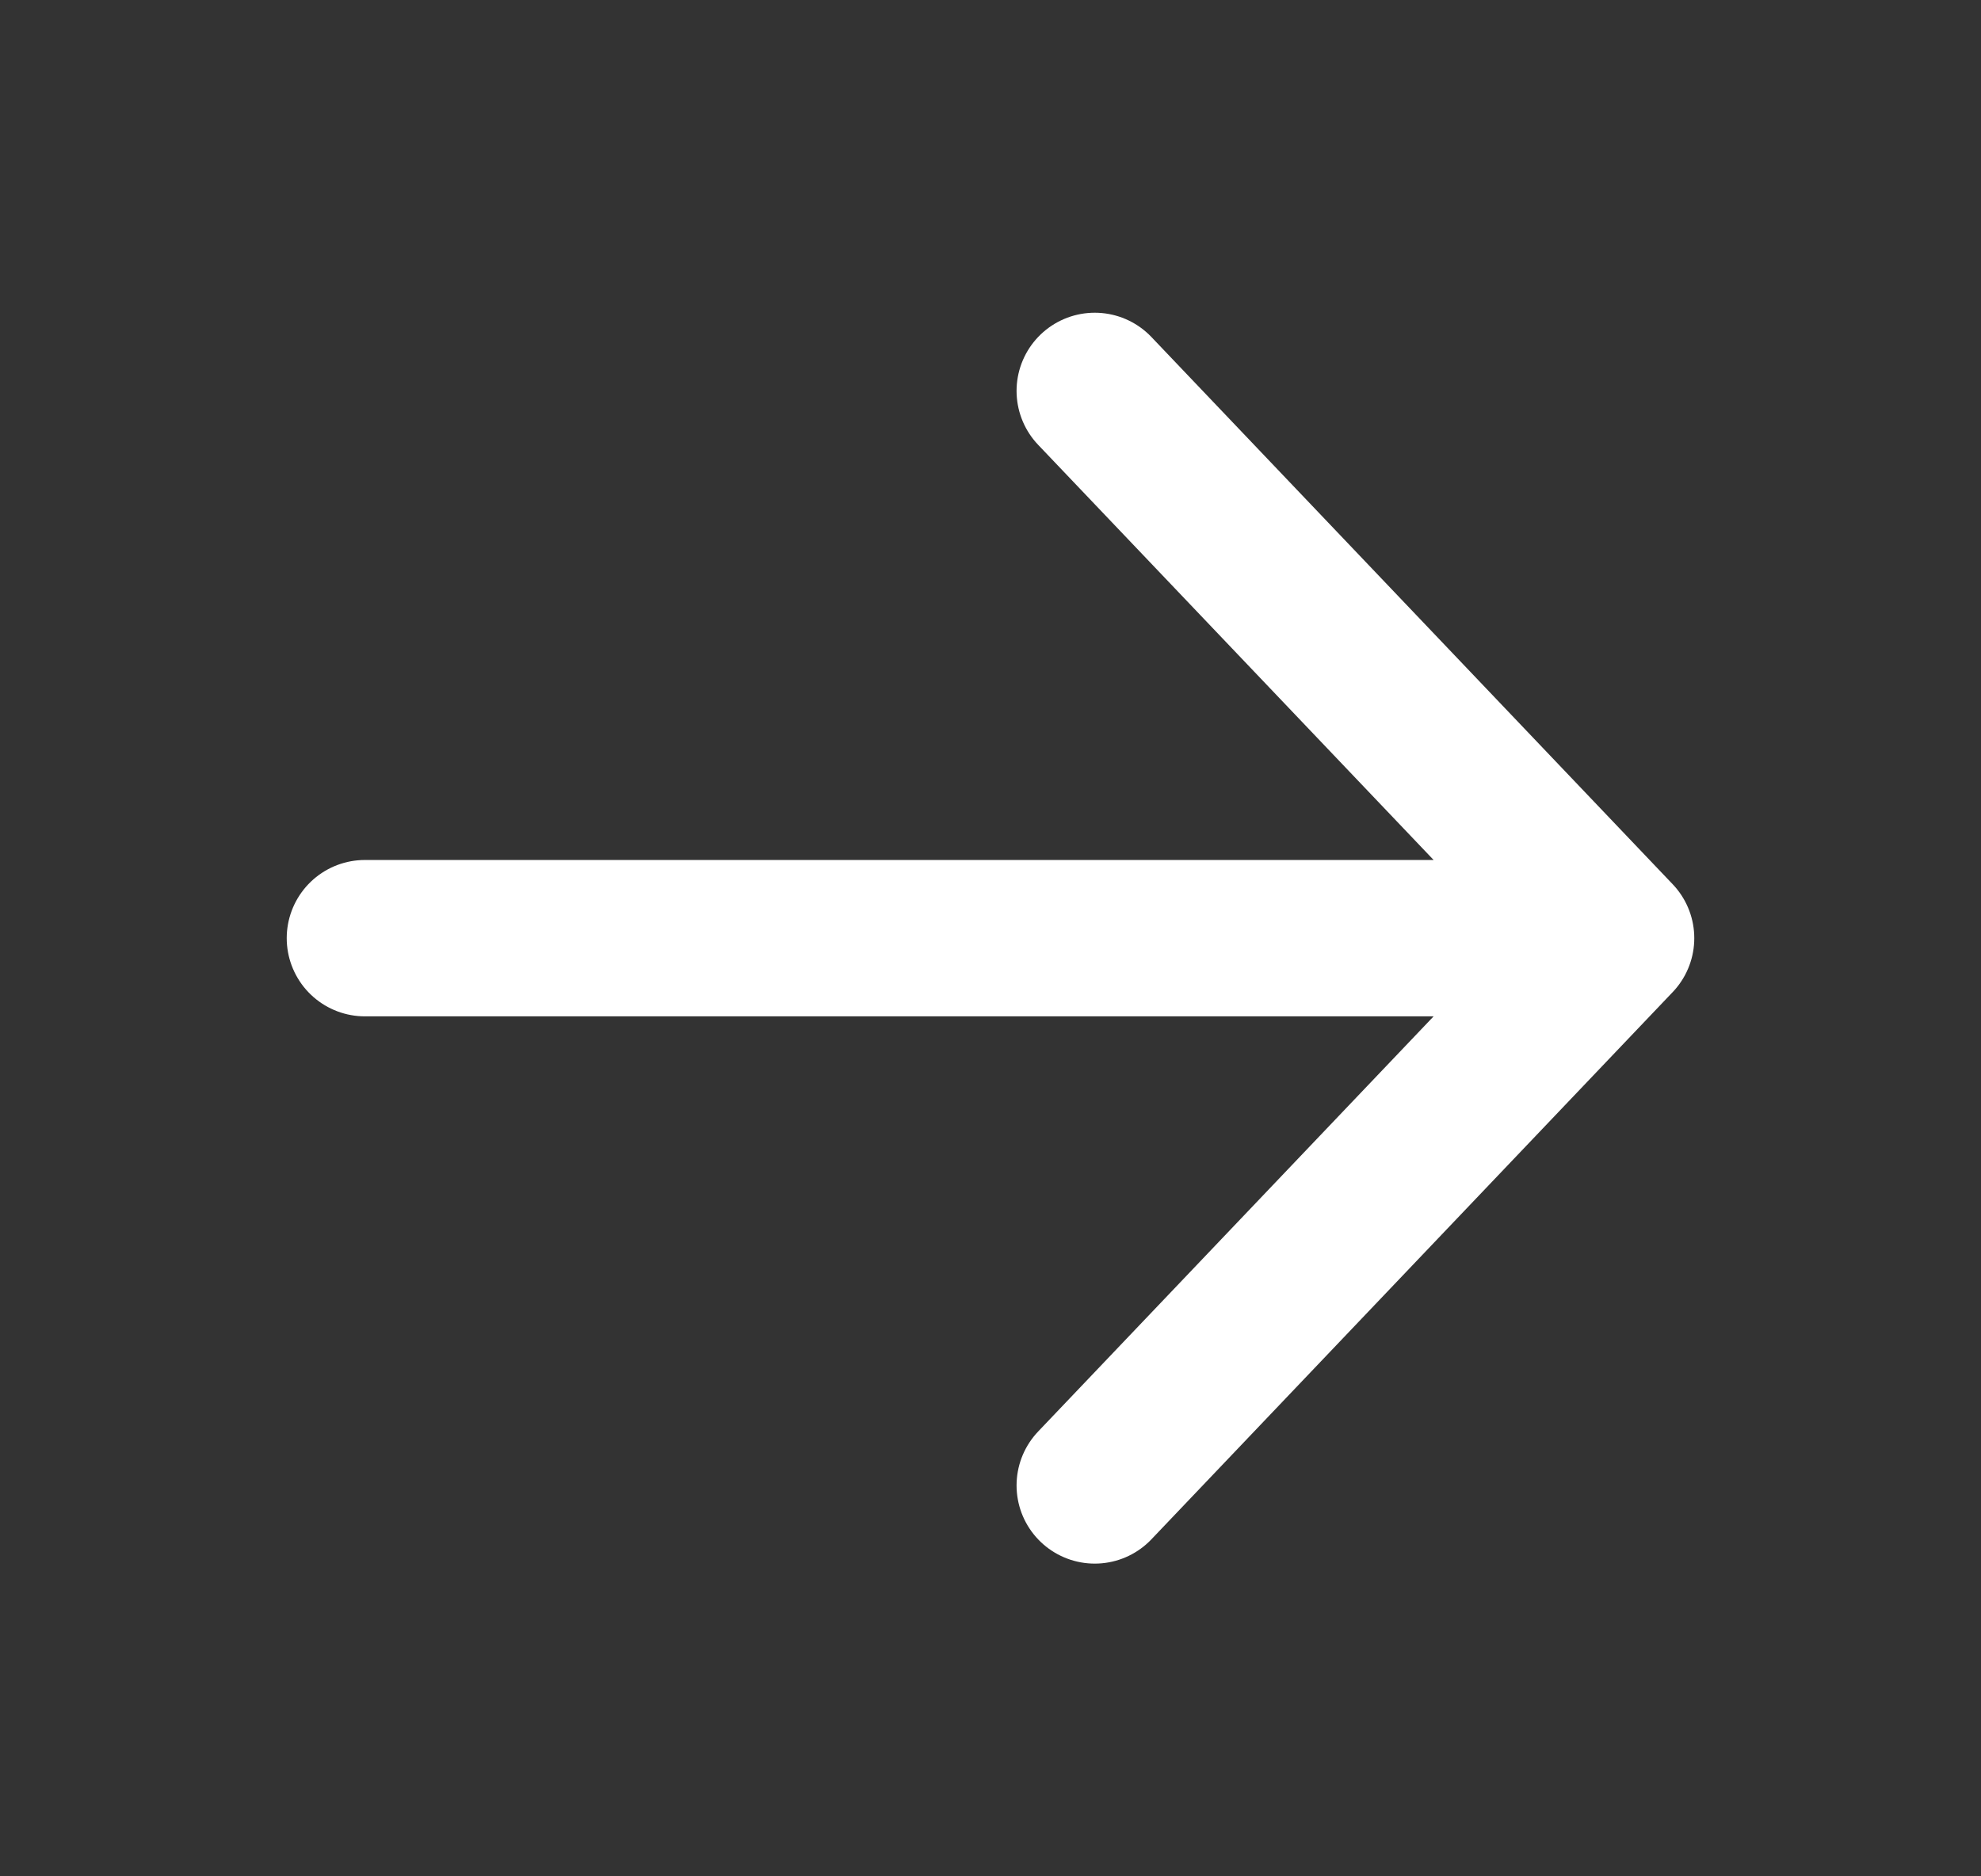 <svg width="19" height="18" viewBox="0 0 19 18" fill="none" xmlns="http://www.w3.org/2000/svg">
<rect x="0" y="0" width="19" height="18" fill="#333333" stroke="none"/>
<path d="M10.5 3.75L15.5 9M15.5 9L10.5 14.25M15.5 9L3.5 9" stroke="white" stroke-width="1.5" stroke-linecap="round" stroke-linejoin="round"/>
</svg>
